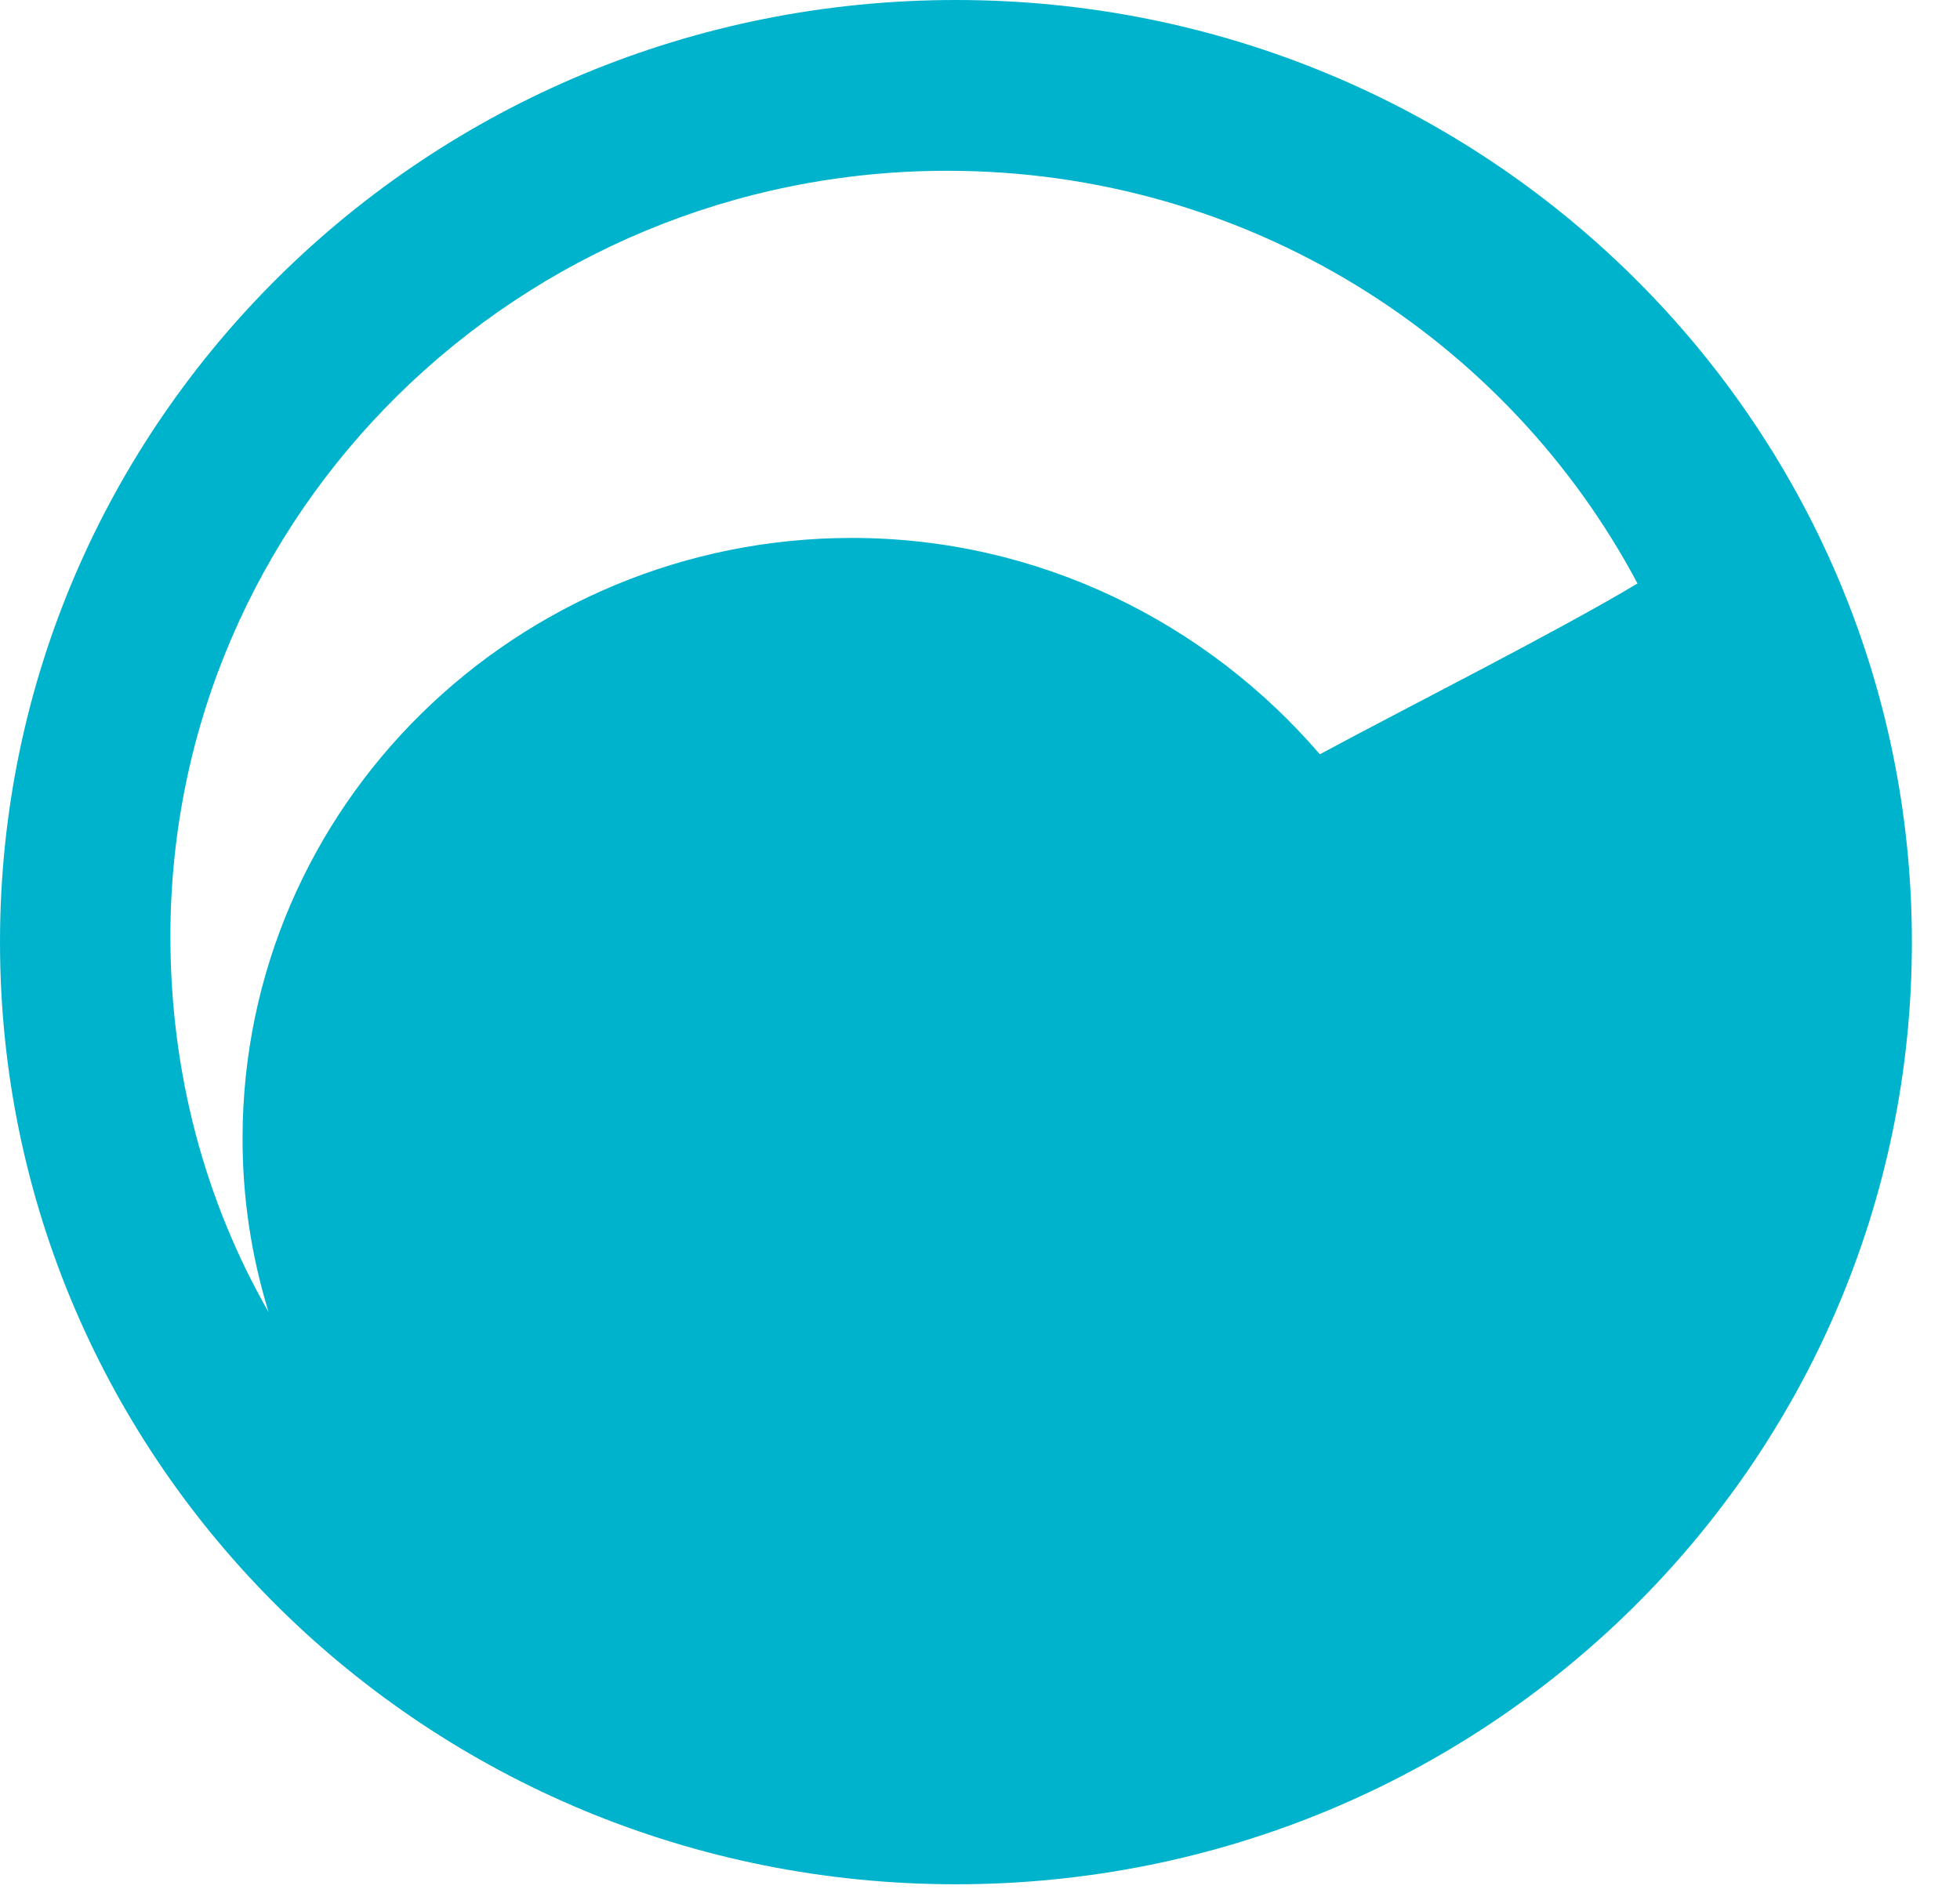 <?xml version="1.0" ?>
<svg xmlns="http://www.w3.org/2000/svg" baseProfile="tiny-ps" viewBox="0 0 33 32" fill="none">
	<g>
		<path d="M16.095 0C7.196 0 0 7.094 0 15.866C0 24.638 7.196 31.732 16.095 31.732C24.993 31.732 32.19 24.638 32.19 15.866C32.19 7.094 24.993 0 16.095 0ZM22.222 12.702C20.325 10.497 17.505 9.059 14.344 9.059C8.704 9.059 4.084 13.565 4.084 19.173C4.084 20.18 4.23 21.139 4.522 22.097C3.452 20.228 2.869 18.071 2.869 15.77C2.869 8.628 8.752 2.876 15.949 2.876C21.006 2.876 25.382 5.704 27.57 9.826C26.209 10.641 23.826 11.84 22.222 12.702Z" fill="#00B3CD"/>
	</g>
</svg>